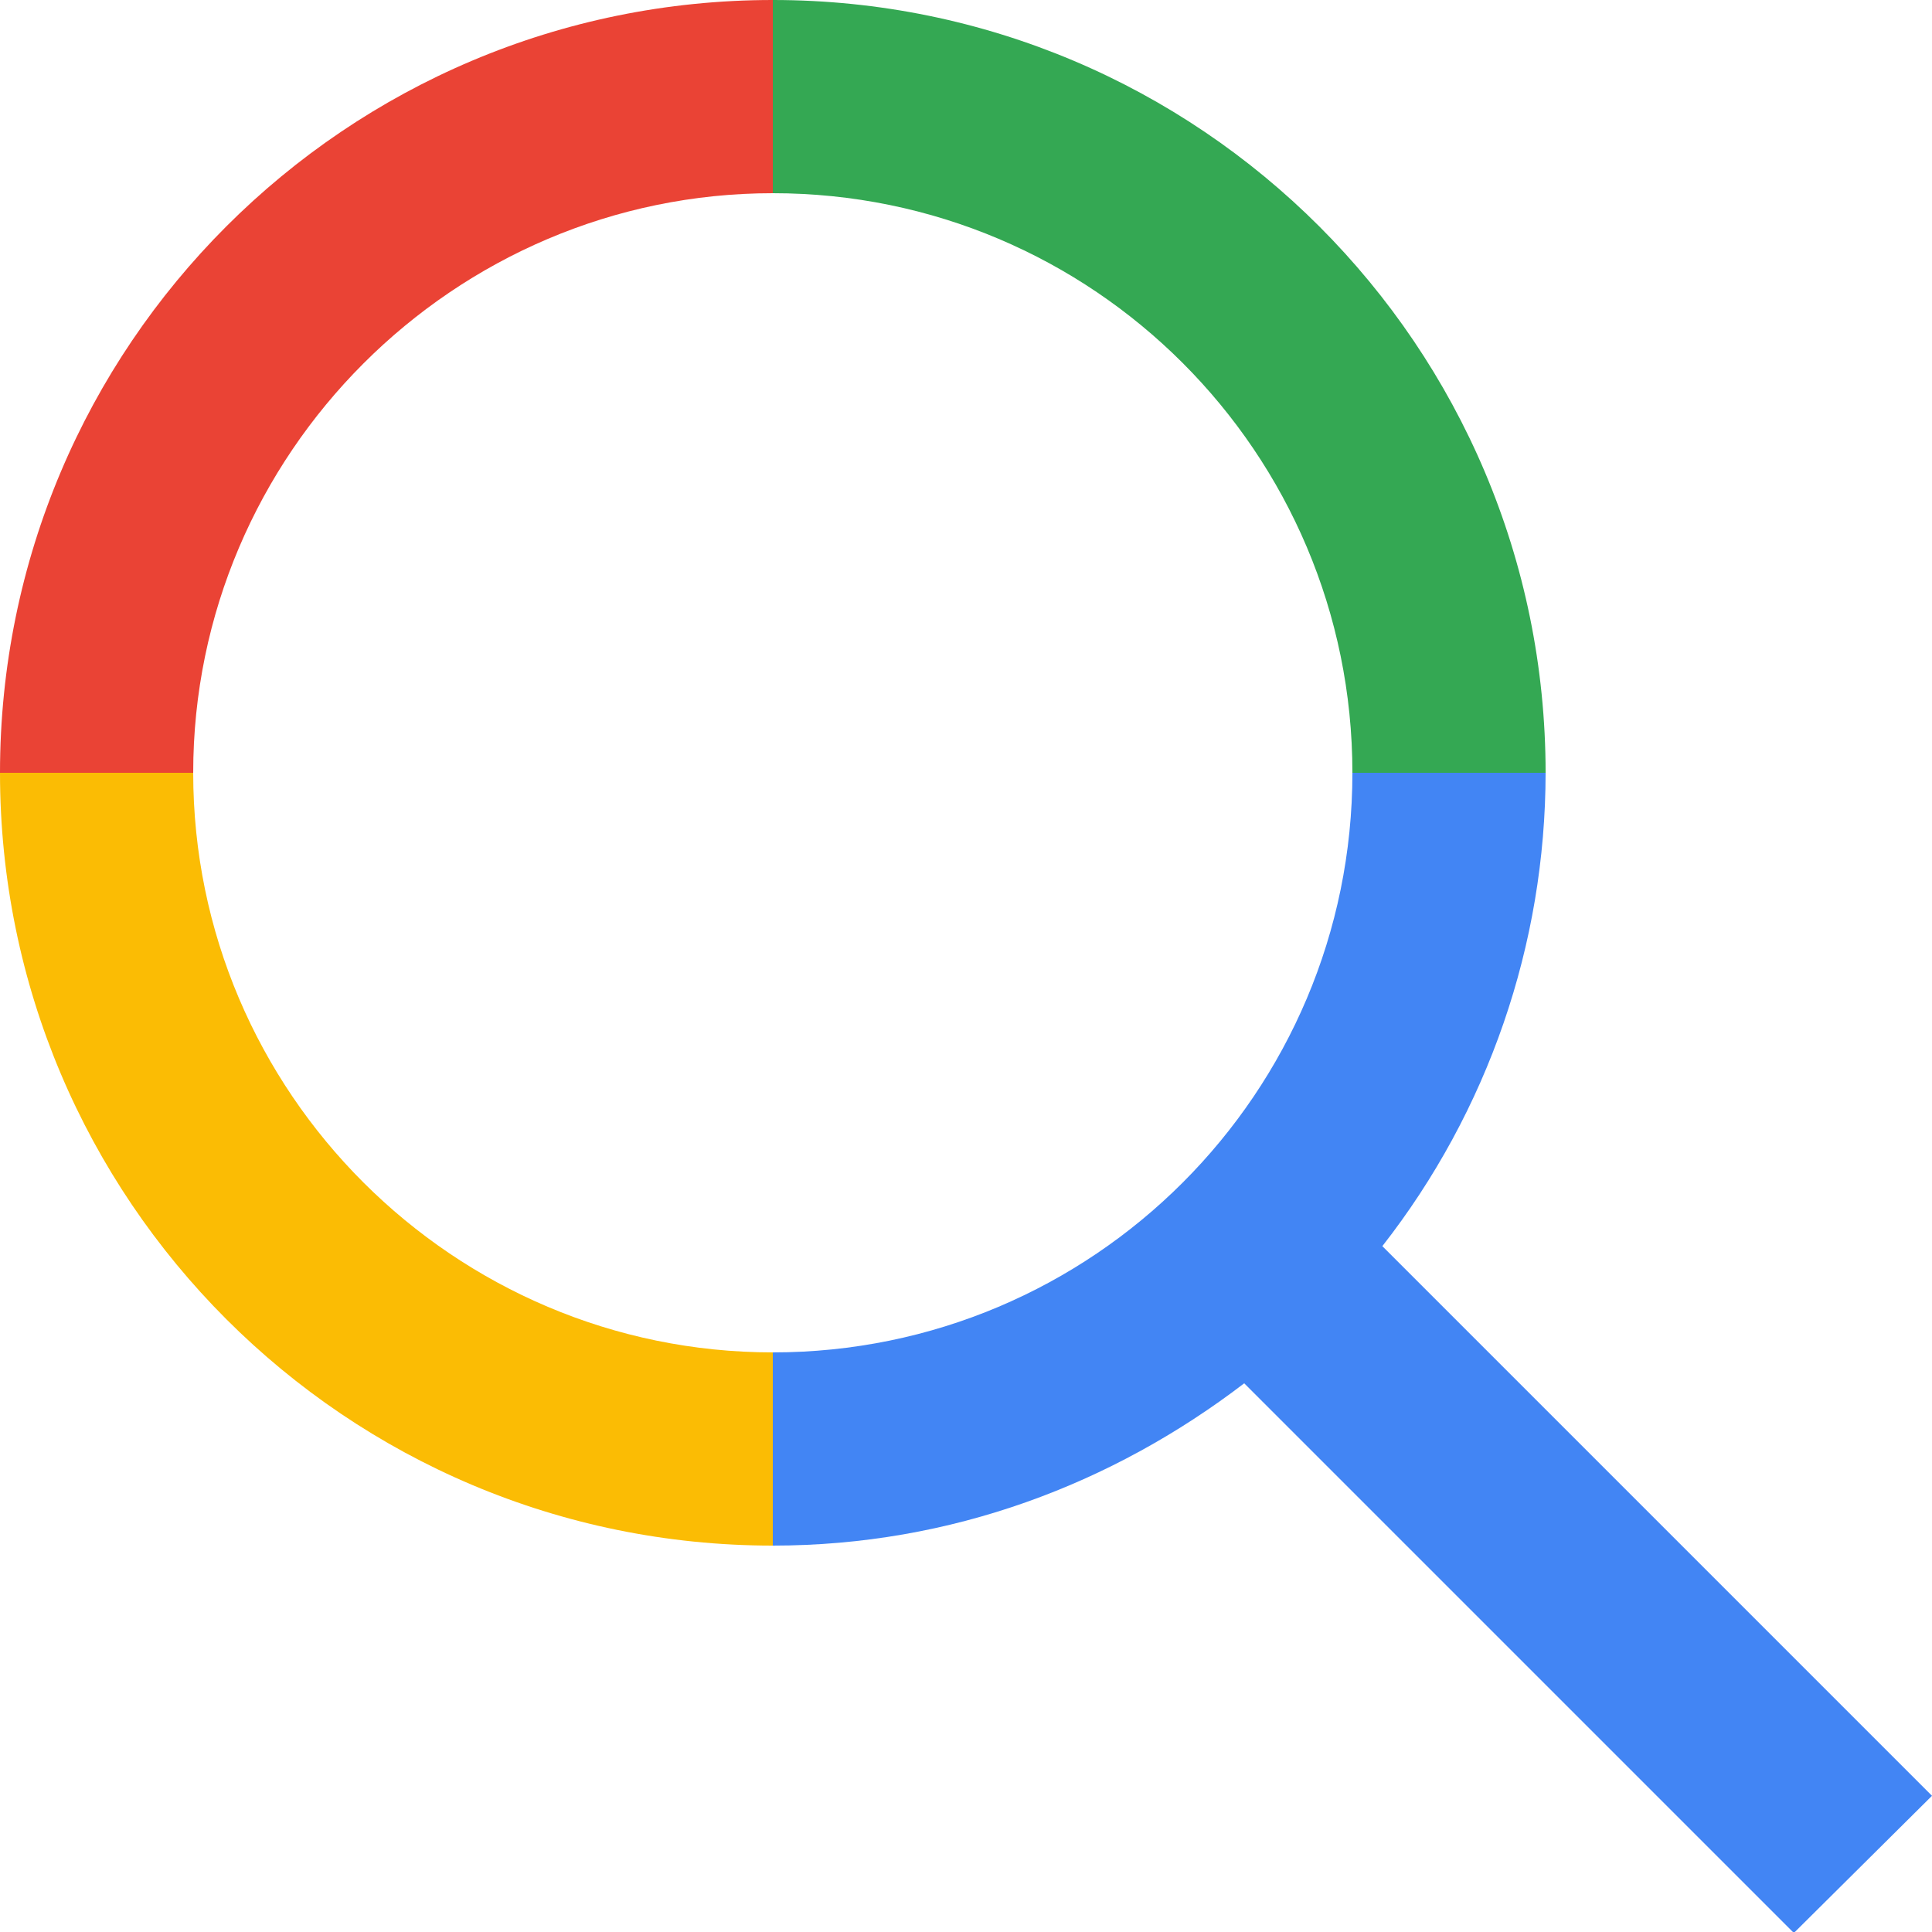 <?xml version="1.0" encoding="UTF-8"?>
<svg width="20px" height="20px" viewBox="0 0 20 20" version="1.1" xmlns="http://www.w3.org/2000/svg" xmlns:xlink="http://www.w3.org/1999/xlink">
    <!-- Generator: Sketch 62 (91390) - https://sketch.com -->
    <title>Group</title>
    <desc>Created with Sketch.</desc>
    <g id="Page-1" stroke="none" stroke-width="1" fill="none" fill-rule="evenodd">
        <g id="Artboard" transform="translate(-249, -307)" fill-rule="nonzero">
            <g id="Group" transform="translate(249, 307)">
                <path d="M8,0 L8,2 C11.314,2 14,4.686 14,8 L16,8 C16,3.582 12.418,0 8,0 Z" id="Path" fill="#34A853"></path>
                <path d="M8,2 L8,0 C3.582,0 0,3.582 0,8 L2,8 C2,4.7 4.7,2 8,2 L8,2 Z" id="Path" fill="#EA4335"></path>
                <path d="M2,8 L0,8 C0,12.418 3.582,16 8,16 L8,14 C4.7,14 2,11.31 2,8 Z" id="Path" fill="#FBBC04"></path>
                <path d="M20,18.59 L14.31,12.9 C15.404,11.501 15.999,9.776 16,8 L14,8 C14,11.314 11.314,14 8,14 L8,16 C9.85,16 11.52,15.36 12.88,14.32 L18.57,20.01 L20,18.59 Z" id="Path" fill="#4285F4"></path>
            </g>
        </g>
    </g>
</svg>